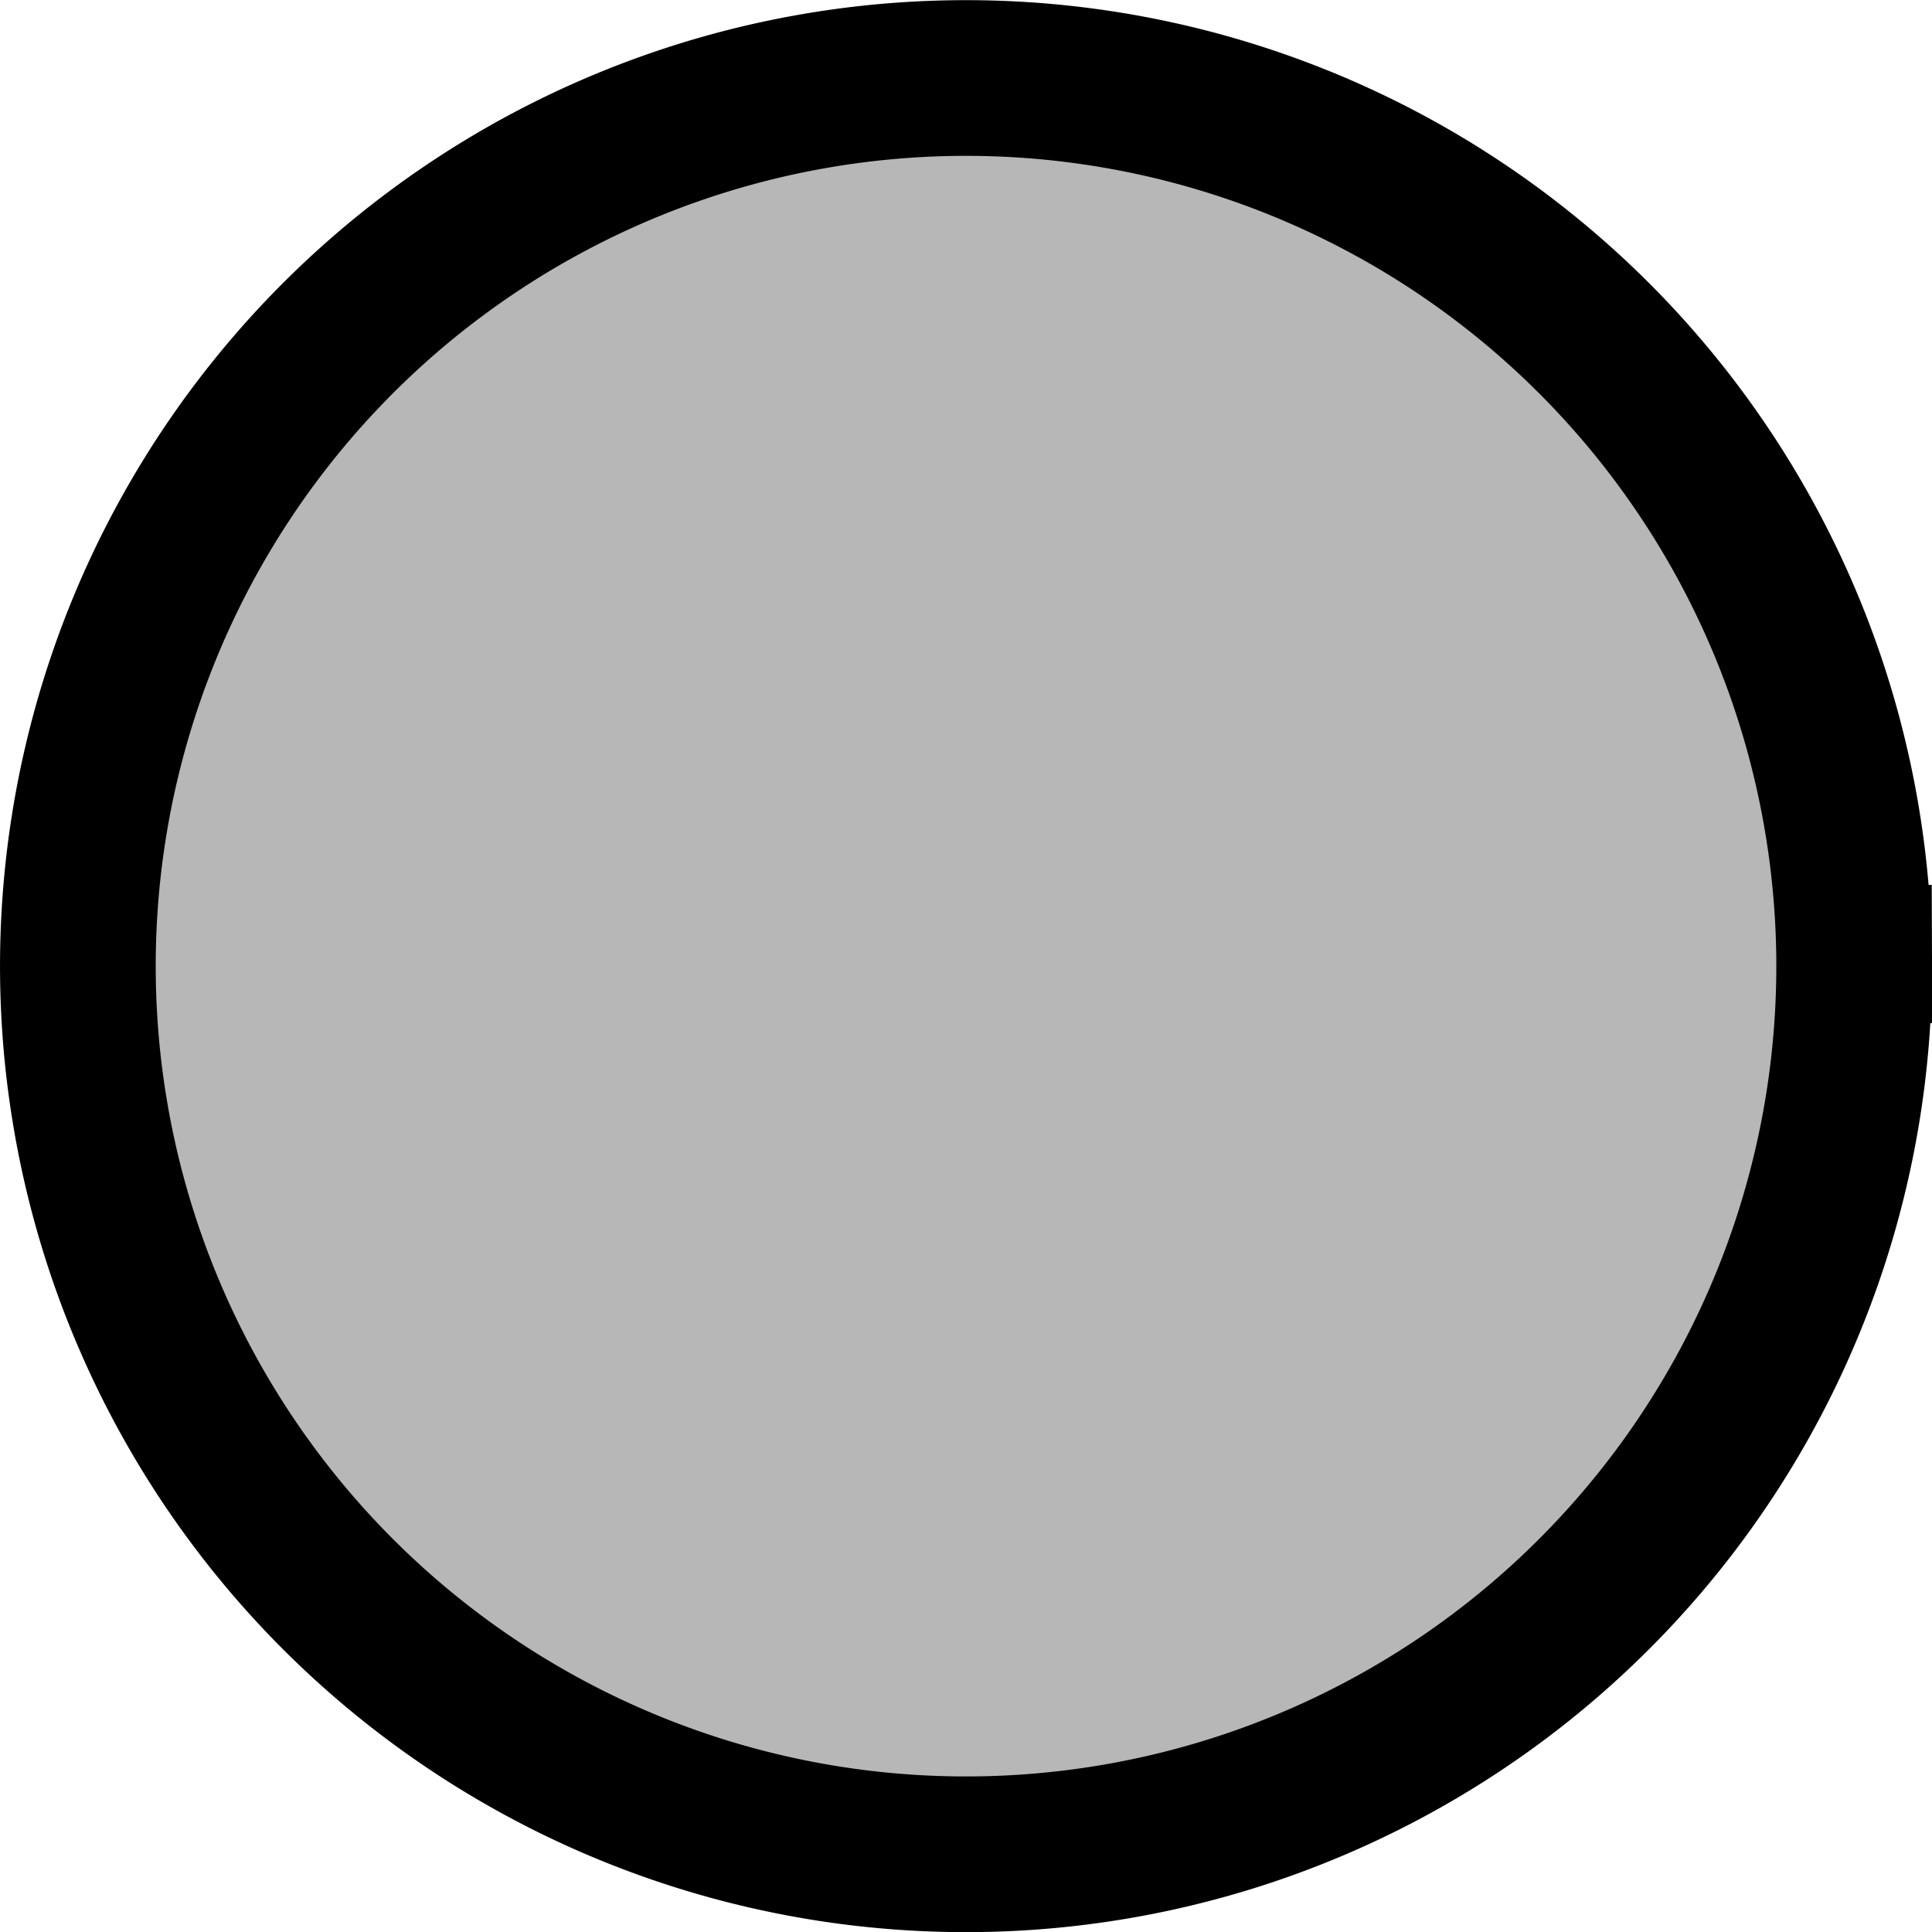 <?xml version="1.0" encoding="UTF-8" standalone="no"?>
<!-- Created with Inkscape (http://www.inkscape.org/) -->
<svg
   xmlns:dc="http://purl.org/dc/elements/1.1/"
   xmlns:cc="http://web.resource.org/cc/"
   xmlns:rdf="http://www.w3.org/1999/02/22-rdf-syntax-ns#"
   xmlns:svg="http://www.w3.org/2000/svg"
   xmlns="http://www.w3.org/2000/svg"
   xmlns:sodipodi="http://sodipodi.sourceforge.net/DTD/sodipodi-0.dtd"
   xmlns:inkscape="http://www.inkscape.org/namespaces/inkscape"
   width="105.475"
   height="105.475"
   id="svg2500"
   sodipodi:version="0.32"
   inkscape:version="0.45.1"
   version="1.0"
   sodipodi:docbase="/home/filip/dev/tex/slides/themes"
   sodipodi:docname="atoms_bul_bw.svg"
   inkscape:output_extension="org.inkscape.output.svg.inkscape">
  <defs
     id="defs2502" />
  <sodipodi:namedview
     id="base"
     pagecolor="#ffffff"
     bordercolor="#666666"
     borderopacity="1.0"
     gridtolerance="10000"
     guidetolerance="10"
     objecttolerance="10"
     inkscape:pageopacity="0.0"
     inkscape:pageshadow="2"
     inkscape:zoom="0.35"
     inkscape:cx="538.22521"
     inkscape:cy="-303.10143"
     inkscape:document-units="px"
     inkscape:current-layer="layer1"
     inkscape:window-width="791"
     inkscape:window-height="588"
     inkscape:window-x="444"
     inkscape:window-y="289" />
  <g
     inkscape:label="Layer 1"
     inkscape:groupmode="layer"
     id="layer1"
     transform="translate(-50.298,-46.041)">
    <path
       sodipodi:type="arc"
       style="opacity:1;fill:#b7b7b7;fill-opacity:1;fill-rule:nonzero;stroke:#000000;stroke-width:8.5;stroke-linecap:square;stroke-linejoin:miter;stroke-miterlimit:4;stroke-dasharray:none;stroke-dashoffset:0;stroke-opacity:1"
       id="path2508"
       sodipodi:cx="103.03556"
       sodipodi:cy="98.778183"
       sodipodi:rx="48.487324"
       sodipodi:ry="48.487324"
       d="M 151.523,98.617 A 48.487,48.487 0 1 1 151.512,97.74"
       sodipodi:start="6.2798651"
       sodipodi:end="12.544962"
       sodipodi:open="true" />
  </g>
</svg>
